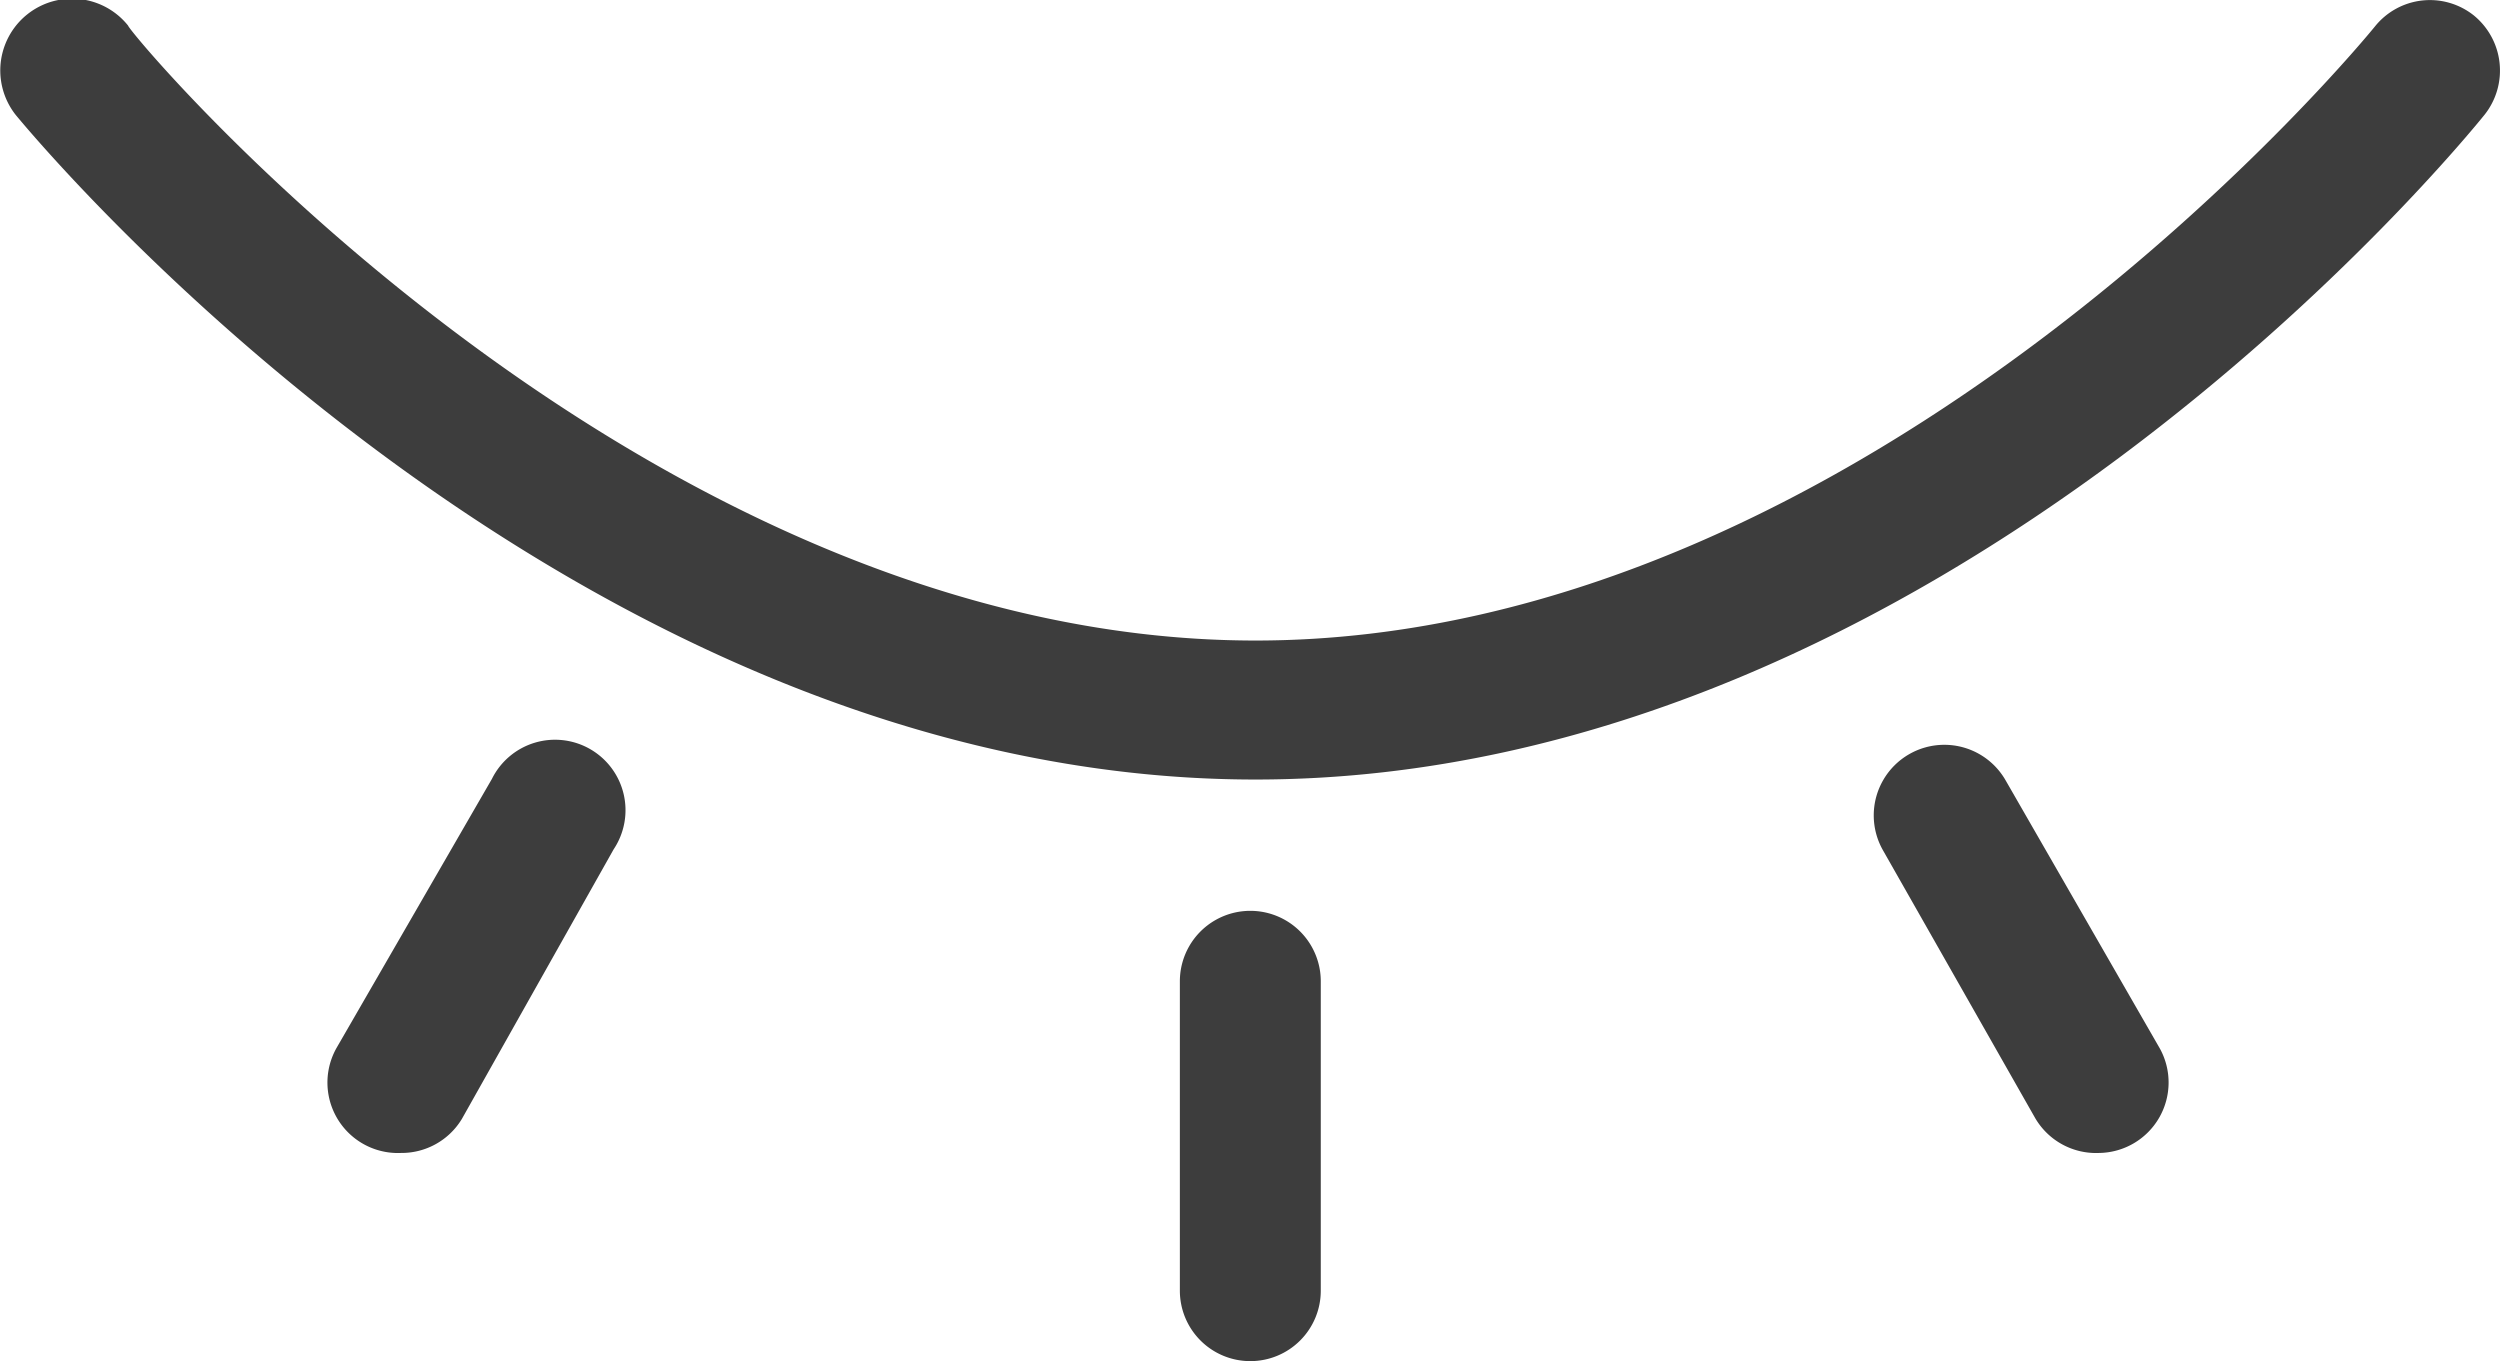 <svg xmlns="http://www.w3.org/2000/svg" viewBox="0 0 39.03 21.25"><defs><style>.cls-1{fill:#3d3d3d;}</style></defs><title>SSB_Website_SVG_Icons_Asset 31</title><g id="Layer_2" data-name="Layer 2"><g id="Layer_1-2" data-name="Layer 1"><path class="cls-1" d="M19.6,12.17C8.87,12.17.6,2.22.25,1.8A1.1,1.1,0,0,1,2,.4C2,.5,9.93,10,19.6,10S37,.51,37.08.41A1.1,1.1,0,0,1,38.62.24a1.11,1.11,0,0,1,.17,1.55C38.45,2.21,30.34,12.17,19.6,12.17Z"/><path class="cls-1" d="M19.52,21.25a1.1,1.1,0,0,1-1.1-1.1V15.32a1.1,1.1,0,0,1,2.2,0v4.83A1.1,1.1,0,0,1,19.52,21.25Z"/><path class="cls-1" d="M6.26,18a1.1,1.1,0,0,1-1-1.65l2.42-4.19a1.1,1.1,0,1,1,1.9,1.1L7.21,17.47A1.1,1.1,0,0,1,6.26,18Z"/><path class="cls-1" d="M32.77,18a1.1,1.1,0,0,1-1-.55L29.4,13.28a1.1,1.1,0,0,1,1.91-1.1l2.41,4.19A1.1,1.1,0,0,1,32.77,18Z"/></g></g></svg>